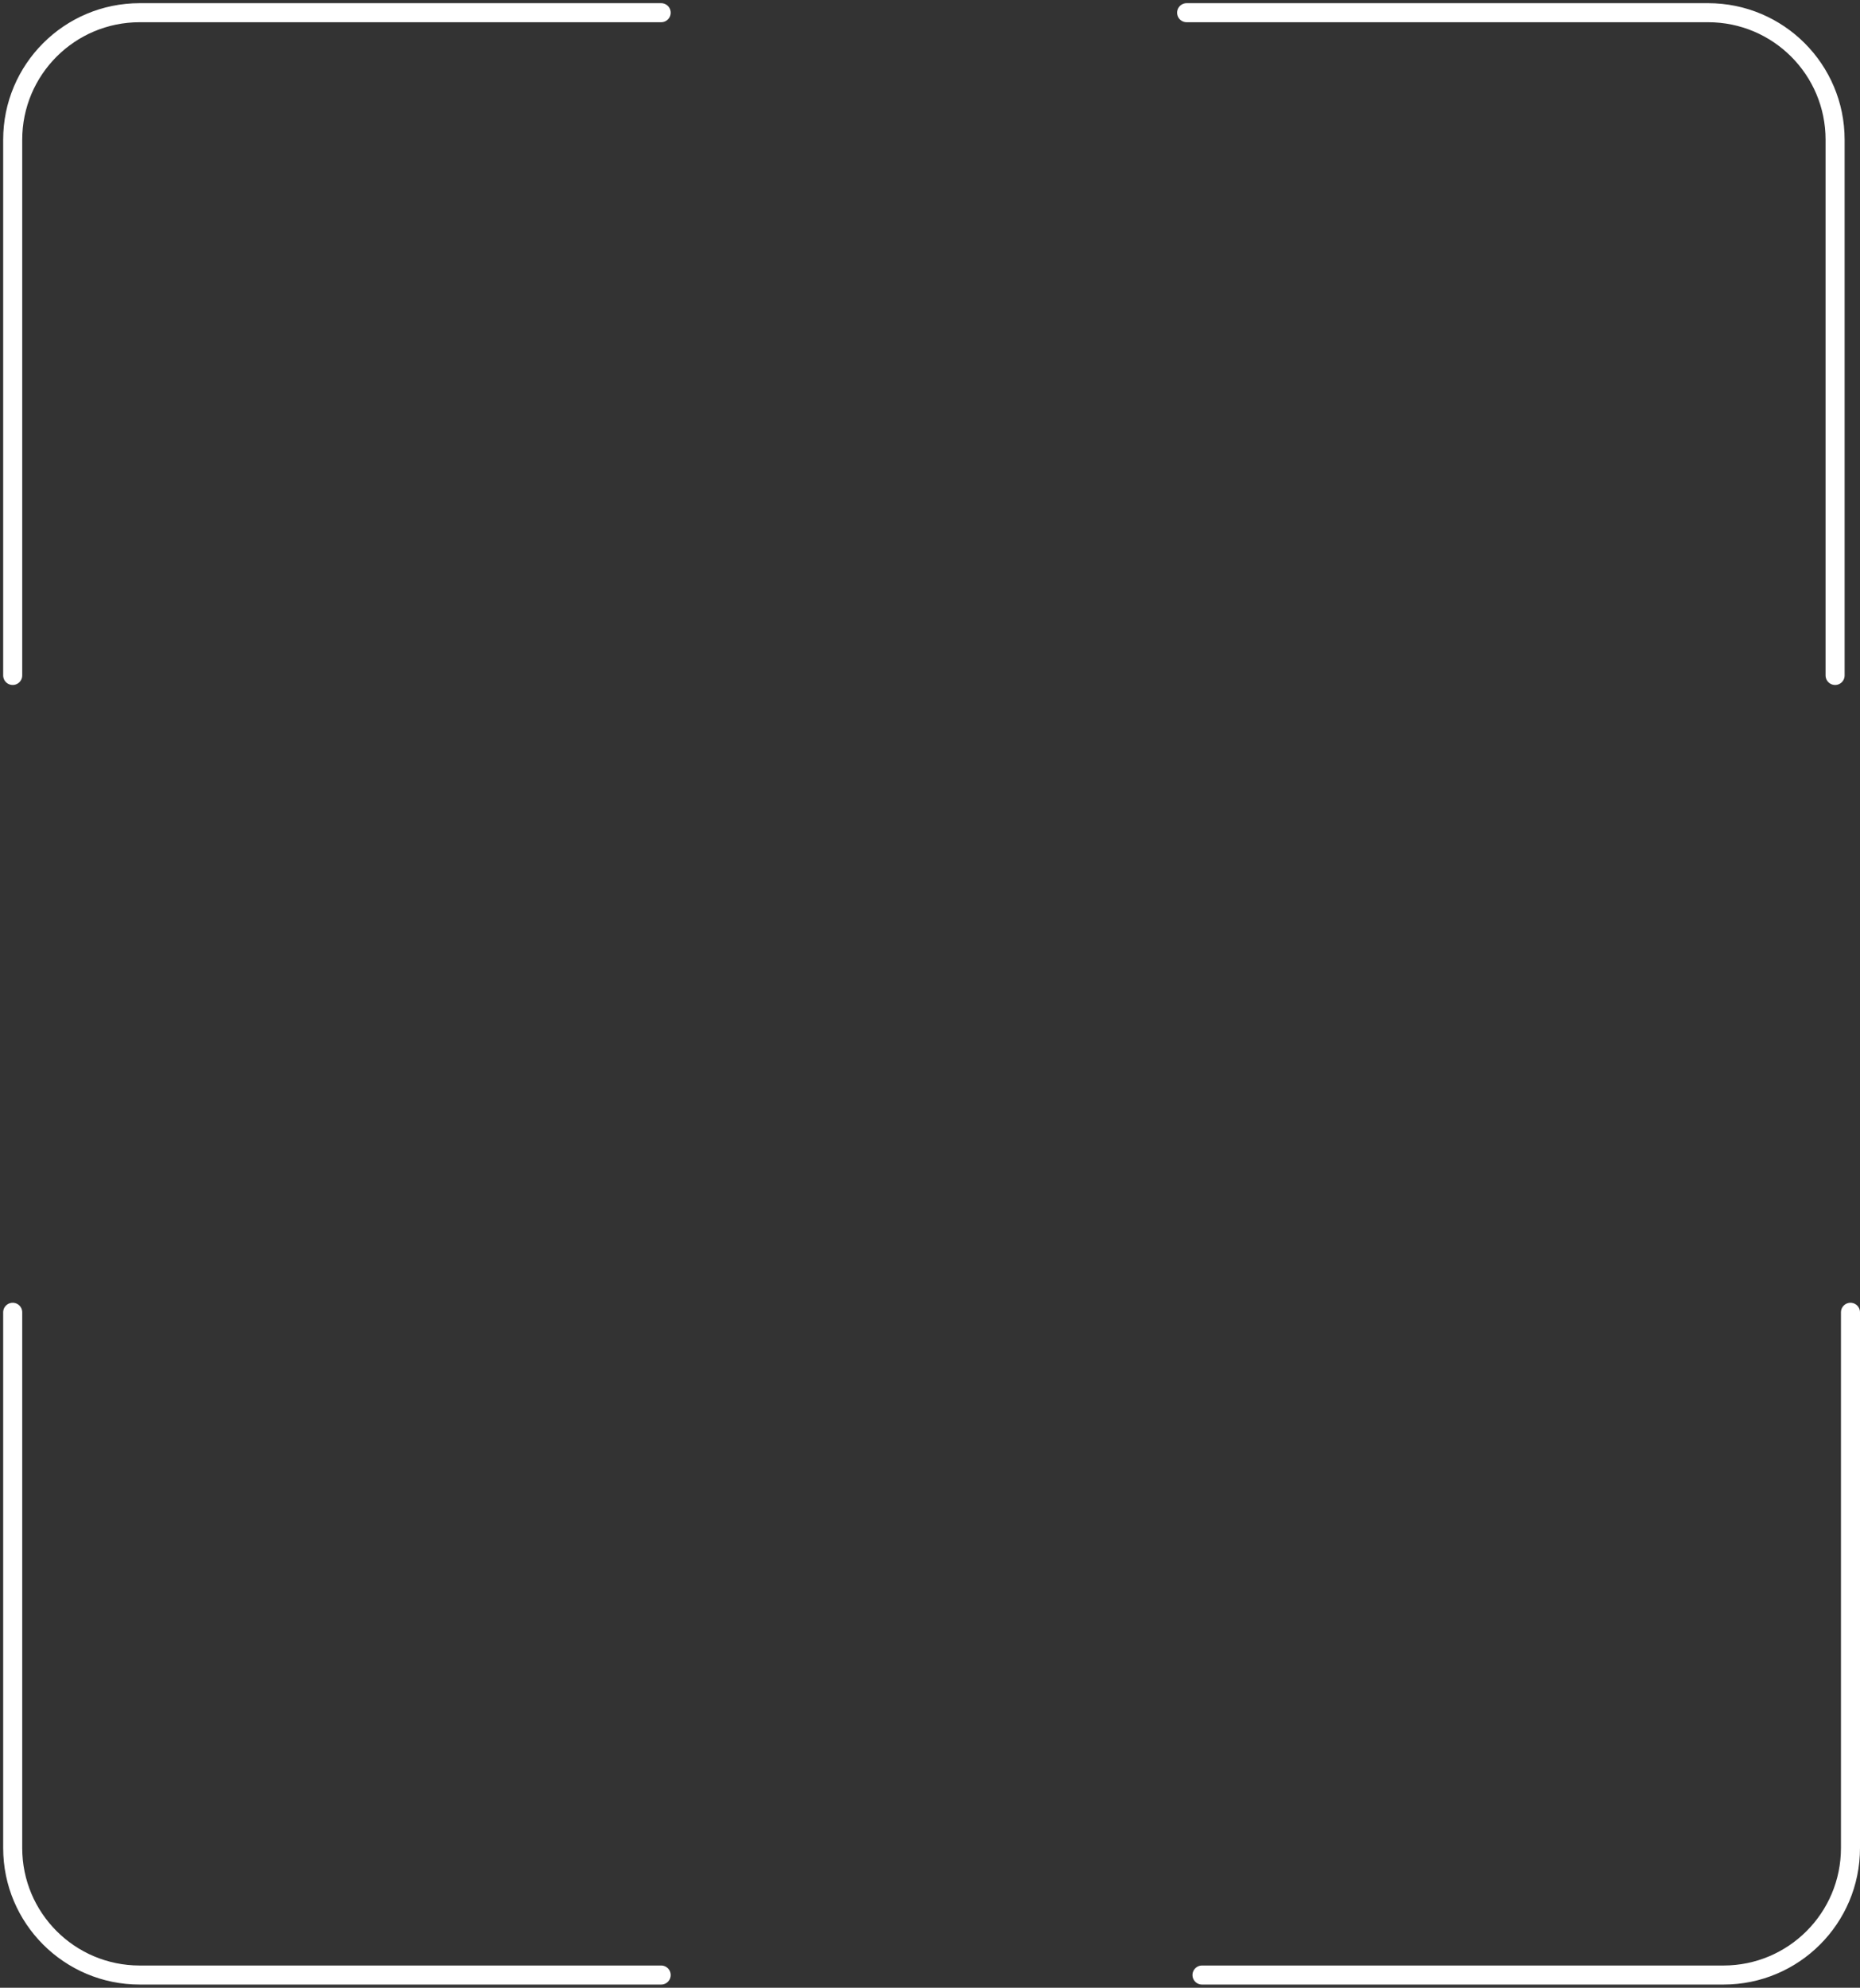 <svg width="293" height="313" viewBox="0 0 293 313" fill="none" xmlns="http://www.w3.org/2000/svg">
<rect x="0" y="0" width="293" height="313" fill="#333333" stroke="none"/>
<path d="M186.925 2H269.078C280.123 2 289.078 10.954 289.078 22V106.36" stroke="white" stroke-width="3" stroke-linecap="round"/>
<path d="M189.347 311H271.5C282.546 311 291.5 302.046 291.5 291V206.64" stroke="white" stroke-width="3" stroke-linecap="round"/>
<path d="M104.153 2H22C10.954 2 2 10.954 2 22V106.36" stroke="white" stroke-width="3" stroke-linecap="round"/>
<path d="M104.153 311H22C10.954 311 2 302.046 2 291V206.64" stroke="white" stroke-width="3" stroke-linecap="round"/>
</svg>
